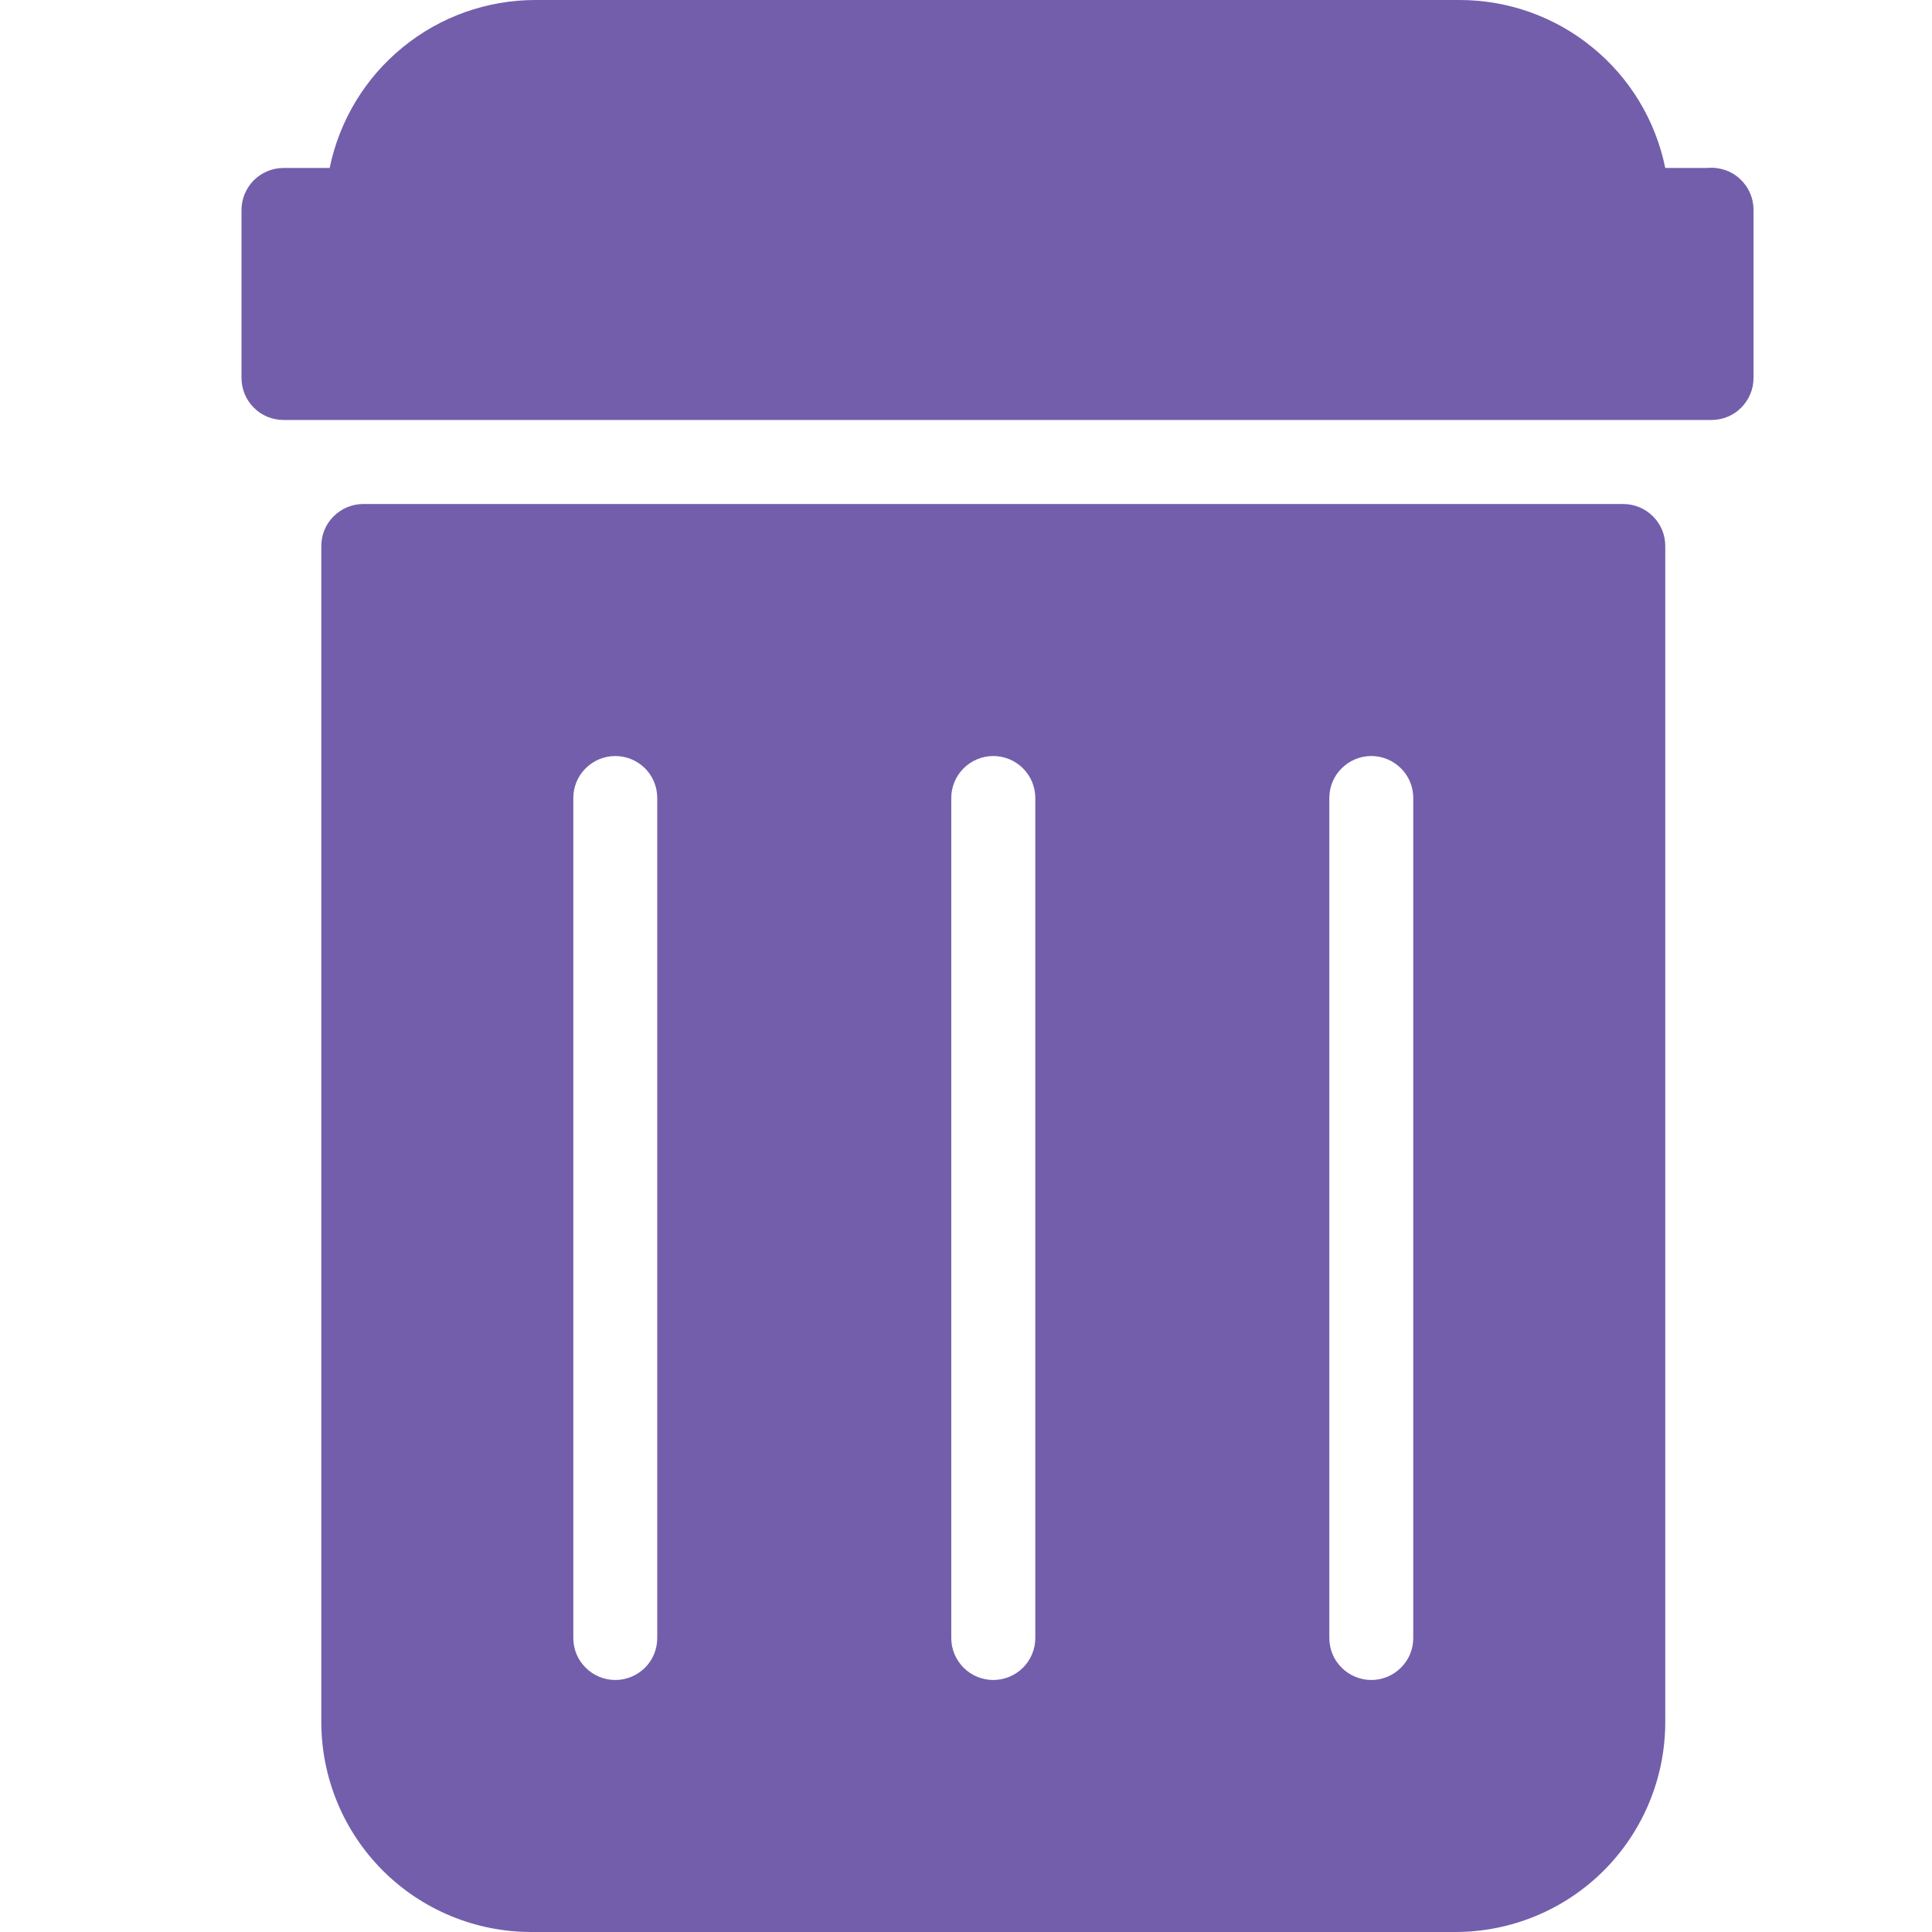 <svg width="16" height="16" viewBox="0 0 16 16" fill="none" xmlns="http://www.w3.org/2000/svg">
<path d="M14.139 1.391H13.791C13.711 0.998 13.498 0.645 13.187 0.392C12.877 0.138 12.488 -8.17915e-05 12.087 3.6252e-08H4.435C4.034 -8.17915e-05 3.645 0.138 3.335 0.392C3.024 0.645 2.811 0.998 2.73 1.391H2.348C2.256 1.391 2.167 1.428 2.102 1.493C2.037 1.558 2 1.647 2 1.739V3.13C2 3.223 2.037 3.311 2.102 3.376C2.167 3.442 2.256 3.478 2.348 3.478H14.174C14.266 3.478 14.355 3.442 14.42 3.376C14.485 3.311 14.522 3.223 14.522 3.13V1.739C14.522 1.69 14.512 1.642 14.492 1.597C14.473 1.553 14.444 1.513 14.408 1.48C14.372 1.447 14.329 1.422 14.283 1.407C14.237 1.392 14.188 1.386 14.139 1.391Z" fill="#735EAB"/>
<path d="M13.443 4.174H3.009C2.916 4.174 2.828 4.211 2.763 4.276C2.697 4.341 2.661 4.429 2.661 4.522V14.261C2.661 14.722 2.844 15.165 3.17 15.491C3.496 15.817 3.939 16 4.4 16H12.052C12.513 16 12.956 15.817 13.282 15.491C13.608 15.165 13.791 14.722 13.791 14.261V4.522C13.791 4.429 13.755 4.341 13.689 4.276C13.624 4.211 13.536 4.174 13.443 4.174ZM5.443 13.565C5.443 13.658 5.407 13.746 5.342 13.811C5.276 13.876 5.188 13.913 5.096 13.913C5.003 13.913 4.915 13.876 4.85 13.811C4.784 13.746 4.748 13.658 4.748 13.565V6.609C4.748 6.516 4.784 6.428 4.85 6.363C4.915 6.298 5.003 6.261 5.096 6.261C5.188 6.261 5.276 6.298 5.342 6.363C5.407 6.428 5.443 6.516 5.443 6.609V13.565ZM8.574 13.565C8.574 13.658 8.537 13.746 8.472 13.811C8.407 13.876 8.318 13.913 8.226 13.913C8.134 13.913 8.045 13.876 7.98 13.811C7.915 13.746 7.878 13.658 7.878 13.565V6.609C7.878 6.516 7.915 6.428 7.98 6.363C8.045 6.298 8.134 6.261 8.226 6.261C8.318 6.261 8.407 6.298 8.472 6.363C8.537 6.428 8.574 6.516 8.574 6.609V13.565ZM11.704 13.565C11.704 13.658 11.668 13.746 11.602 13.811C11.537 13.876 11.449 13.913 11.357 13.913C11.264 13.913 11.176 13.876 11.111 13.811C11.045 13.746 11.009 13.658 11.009 13.565V6.609C11.009 6.516 11.045 6.428 11.111 6.363C11.176 6.298 11.264 6.261 11.357 6.261C11.449 6.261 11.537 6.298 11.602 6.363C11.668 6.428 11.704 6.516 11.704 6.609V13.565Z" fill="#735EAB"/>
</svg>
